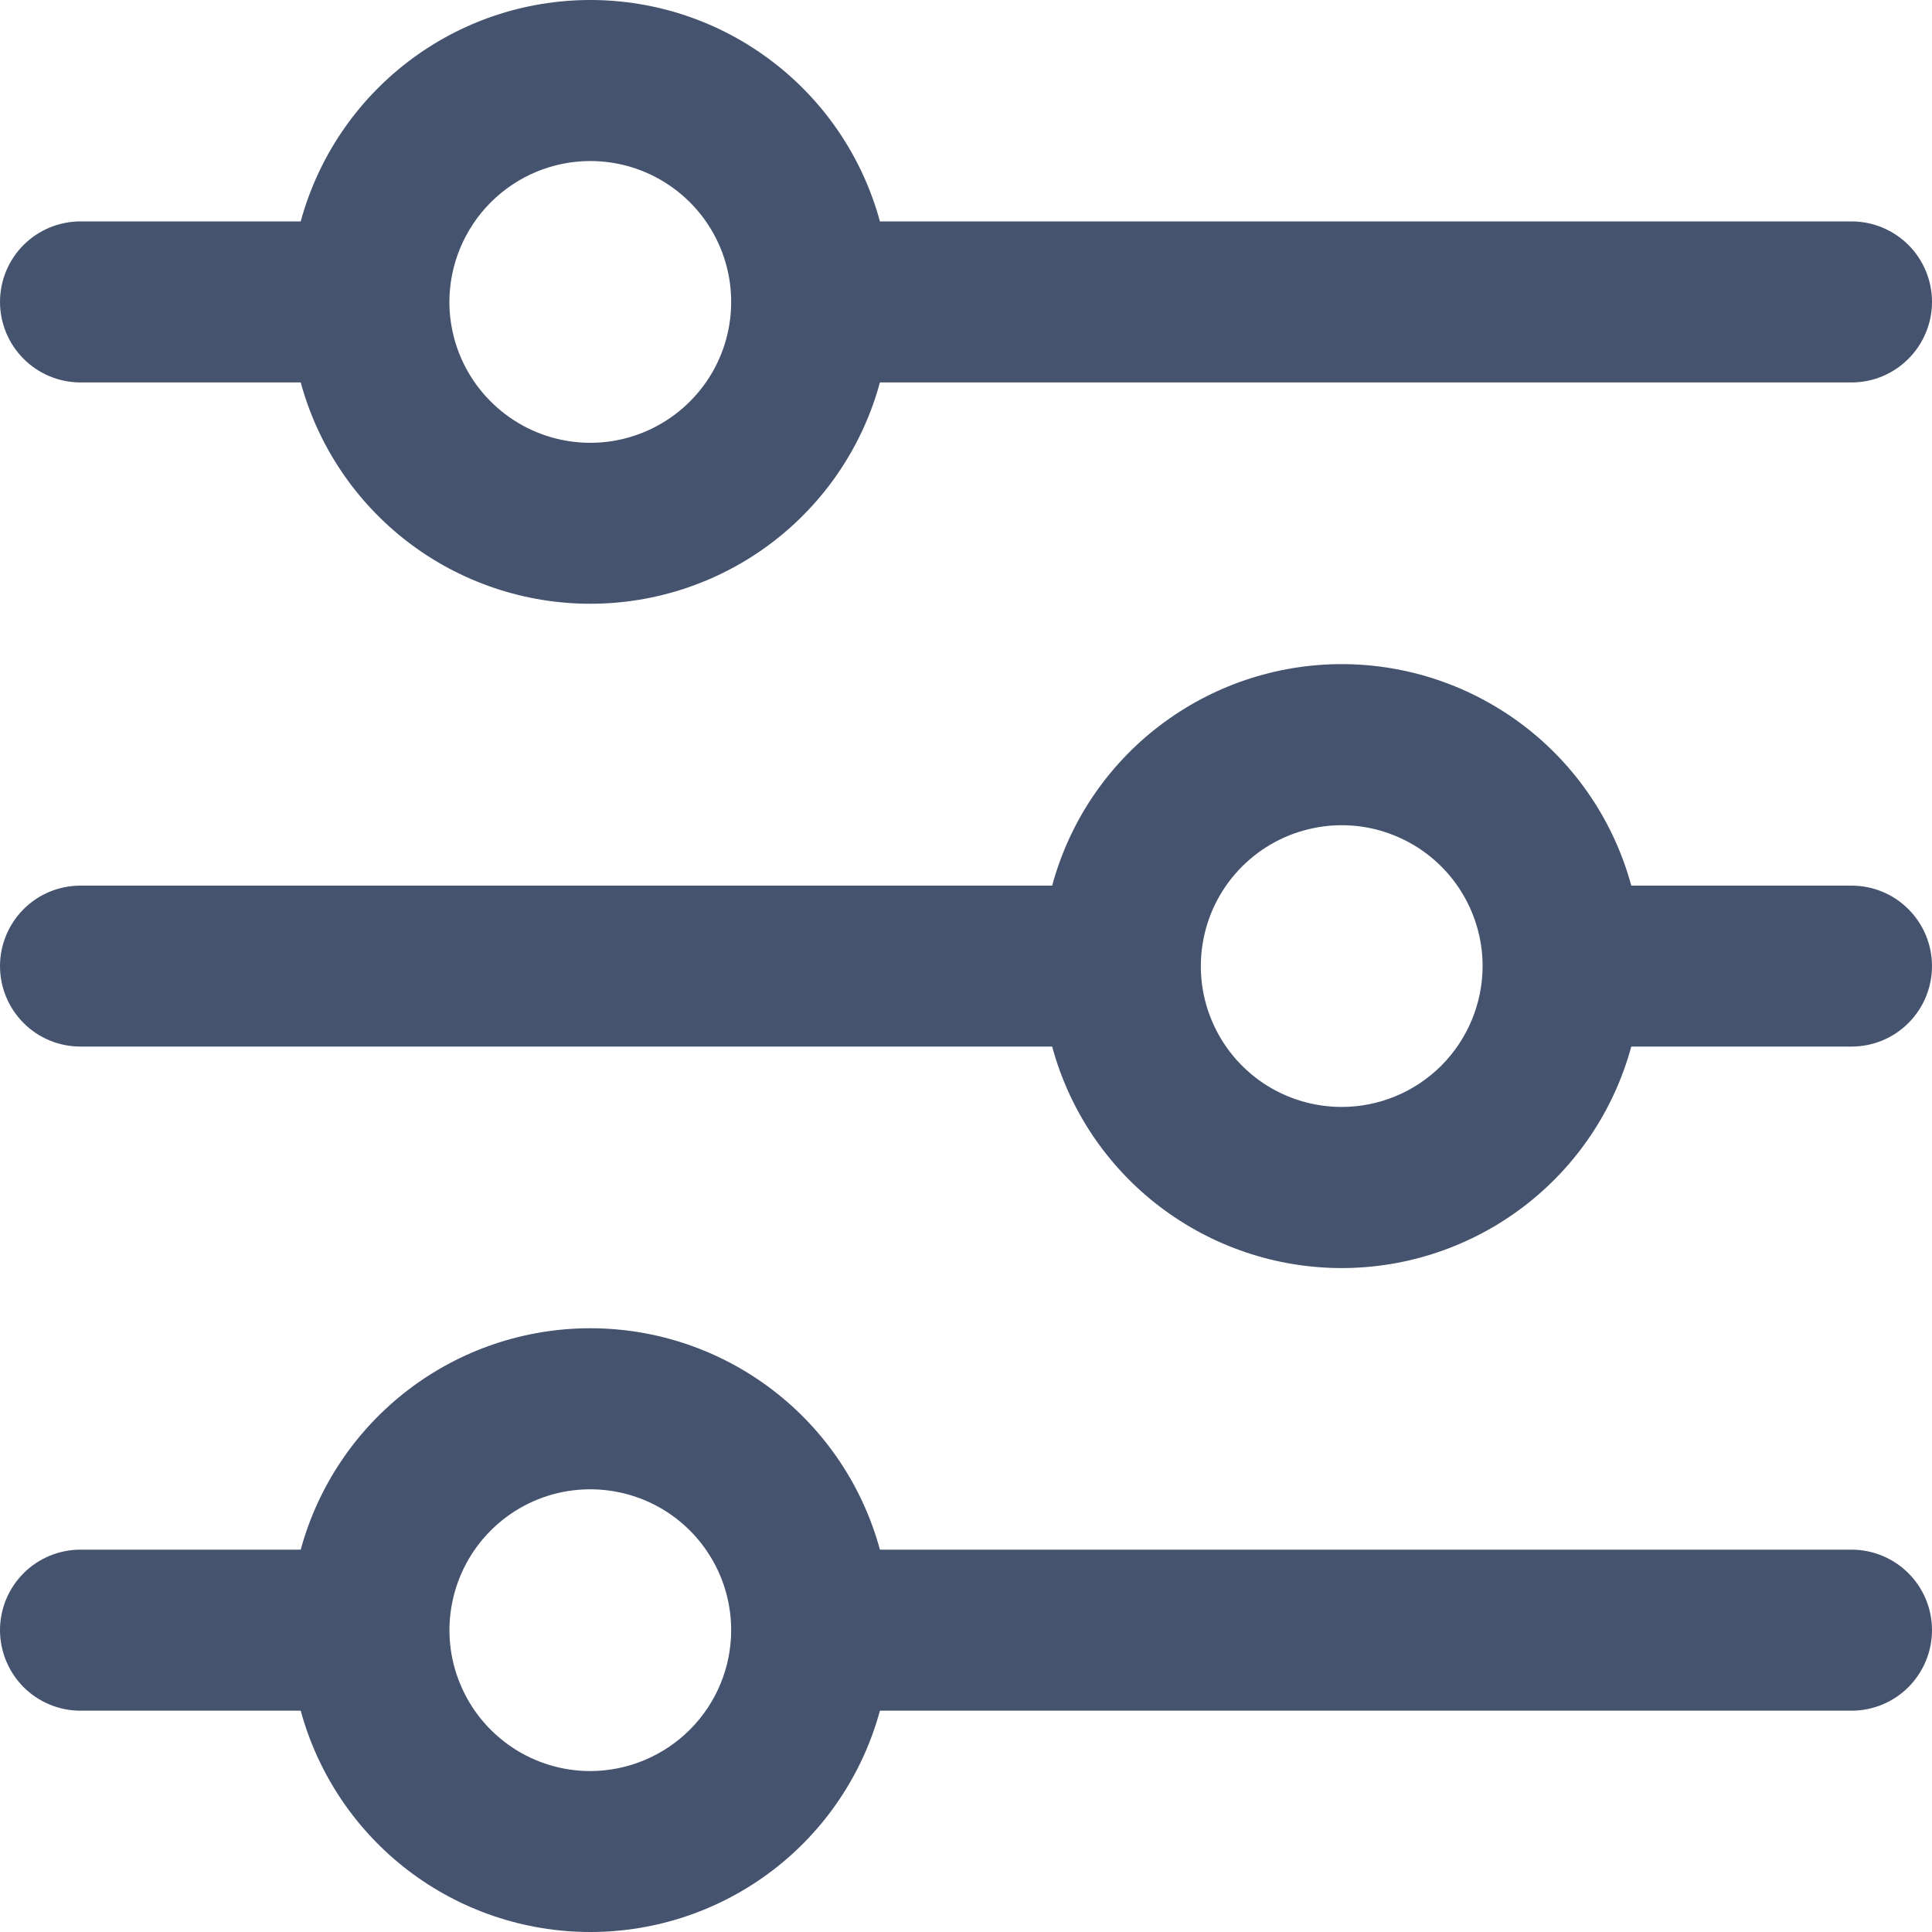 <svg width="20" height="20" viewBox="0 0 20 20" fill="none" xmlns="http://www.w3.org/2000/svg">
<path d="M0.833 3.959H3.113C3.292 4.617 3.683 5.198 4.224 5.612C4.766 6.026 5.429 6.25 6.111 6.25C6.793 6.25 7.456 6.026 7.998 5.612C8.54 5.198 8.93 4.617 9.109 3.959H19.167C19.388 3.959 19.6 3.871 19.756 3.714C19.912 3.558 20 3.346 20 3.125C20 2.904 19.912 2.692 19.756 2.536C19.6 2.38 19.388 2.292 19.167 2.292H9.109C8.93 1.634 8.54 1.053 7.998 0.639C7.456 0.224 6.793 0 6.111 0C5.429 0 4.766 0.224 4.224 0.639C3.683 1.053 3.292 1.634 3.113 2.292H0.833C0.612 2.292 0.4 2.38 0.244 2.536C0.088 2.692 0 2.904 0 3.125C0 3.346 0.088 3.558 0.244 3.714C0.4 3.871 0.612 3.959 0.833 3.959ZM6.111 1.667C6.399 1.667 6.681 1.752 6.921 1.913C7.161 2.073 7.348 2.301 7.458 2.567C7.569 2.834 7.597 3.127 7.541 3.41C7.485 3.693 7.346 3.952 7.142 4.156C6.938 4.36 6.678 4.499 6.395 4.556C6.112 4.612 5.819 4.583 5.553 4.473C5.286 4.362 5.059 4.175 4.898 3.935C4.738 3.696 4.652 3.414 4.652 3.125C4.653 2.739 4.807 2.368 5.08 2.095C5.354 1.821 5.724 1.667 6.111 1.667Z" fill="#45536F"/>
<path d="M19.167 9.168H16.887C16.708 8.509 16.318 7.928 15.776 7.514C15.234 7.1 14.571 6.875 13.889 6.875C13.207 6.875 12.544 7.1 12.002 7.514C11.46 7.928 11.07 8.509 10.892 9.168H0.833C0.612 9.168 0.4 9.255 0.244 9.412C0.088 9.568 0 9.78 0 10.001C0 10.222 0.088 10.434 0.244 10.59C0.4 10.747 0.612 10.834 0.833 10.834H10.892C11.07 11.493 11.46 12.074 12.002 12.488C12.544 12.902 13.207 13.127 13.889 13.127C14.571 13.127 15.234 12.902 15.776 12.488C16.318 12.074 16.708 11.493 16.887 10.834H19.167C19.388 10.834 19.6 10.747 19.756 10.59C19.912 10.434 20 10.222 20 10.001C20 9.78 19.912 9.568 19.756 9.412C19.6 9.255 19.388 9.168 19.167 9.168ZM13.889 11.459C13.601 11.459 13.319 11.374 13.079 11.214C12.839 11.053 12.652 10.826 12.542 10.559C12.431 10.293 12.403 9.999 12.459 9.717C12.515 9.434 12.654 9.174 12.858 8.97C13.062 8.766 13.322 8.627 13.605 8.571C13.887 8.514 14.181 8.543 14.447 8.654C14.714 8.764 14.941 8.951 15.102 9.191C15.262 9.431 15.348 9.713 15.348 10.001C15.347 10.388 15.193 10.758 14.92 11.032C14.646 11.305 14.276 11.459 13.889 11.459Z" fill="#45536F"/>
<path d="M19.167 16.042H9.109C8.93 15.384 8.54 14.803 7.998 14.389C7.456 13.974 6.793 13.75 6.111 13.75C5.429 13.75 4.766 13.974 4.224 14.389C3.683 14.803 3.292 15.384 3.113 16.042H0.833C0.612 16.042 0.4 16.13 0.244 16.286C0.088 16.442 0 16.654 0 16.875C0 17.096 0.088 17.308 0.244 17.465C0.4 17.621 0.612 17.709 0.833 17.709H3.113C3.292 18.367 3.683 18.948 4.224 19.362C4.766 19.776 5.429 20 6.111 20C6.793 20 7.456 19.776 7.998 19.362C8.54 18.948 8.93 18.367 9.109 17.709H19.167C19.388 17.709 19.6 17.621 19.756 17.465C19.912 17.308 20 17.096 20 16.875C20 16.654 19.912 16.442 19.756 16.286C19.6 16.13 19.388 16.042 19.167 16.042ZM6.111 18.334C5.822 18.334 5.54 18.248 5.301 18.088C5.061 17.927 4.874 17.7 4.764 17.433C4.653 17.167 4.624 16.874 4.681 16.591C4.737 16.308 4.876 16.048 5.08 15.844C5.284 15.64 5.543 15.501 5.826 15.445C6.109 15.389 6.402 15.418 6.669 15.528C6.935 15.638 7.163 15.825 7.323 16.065C7.484 16.305 7.569 16.587 7.569 16.875C7.569 17.262 7.415 17.632 7.141 17.906C6.868 18.179 6.497 18.333 6.111 18.334Z" fill="#45536F"/>
</svg>
